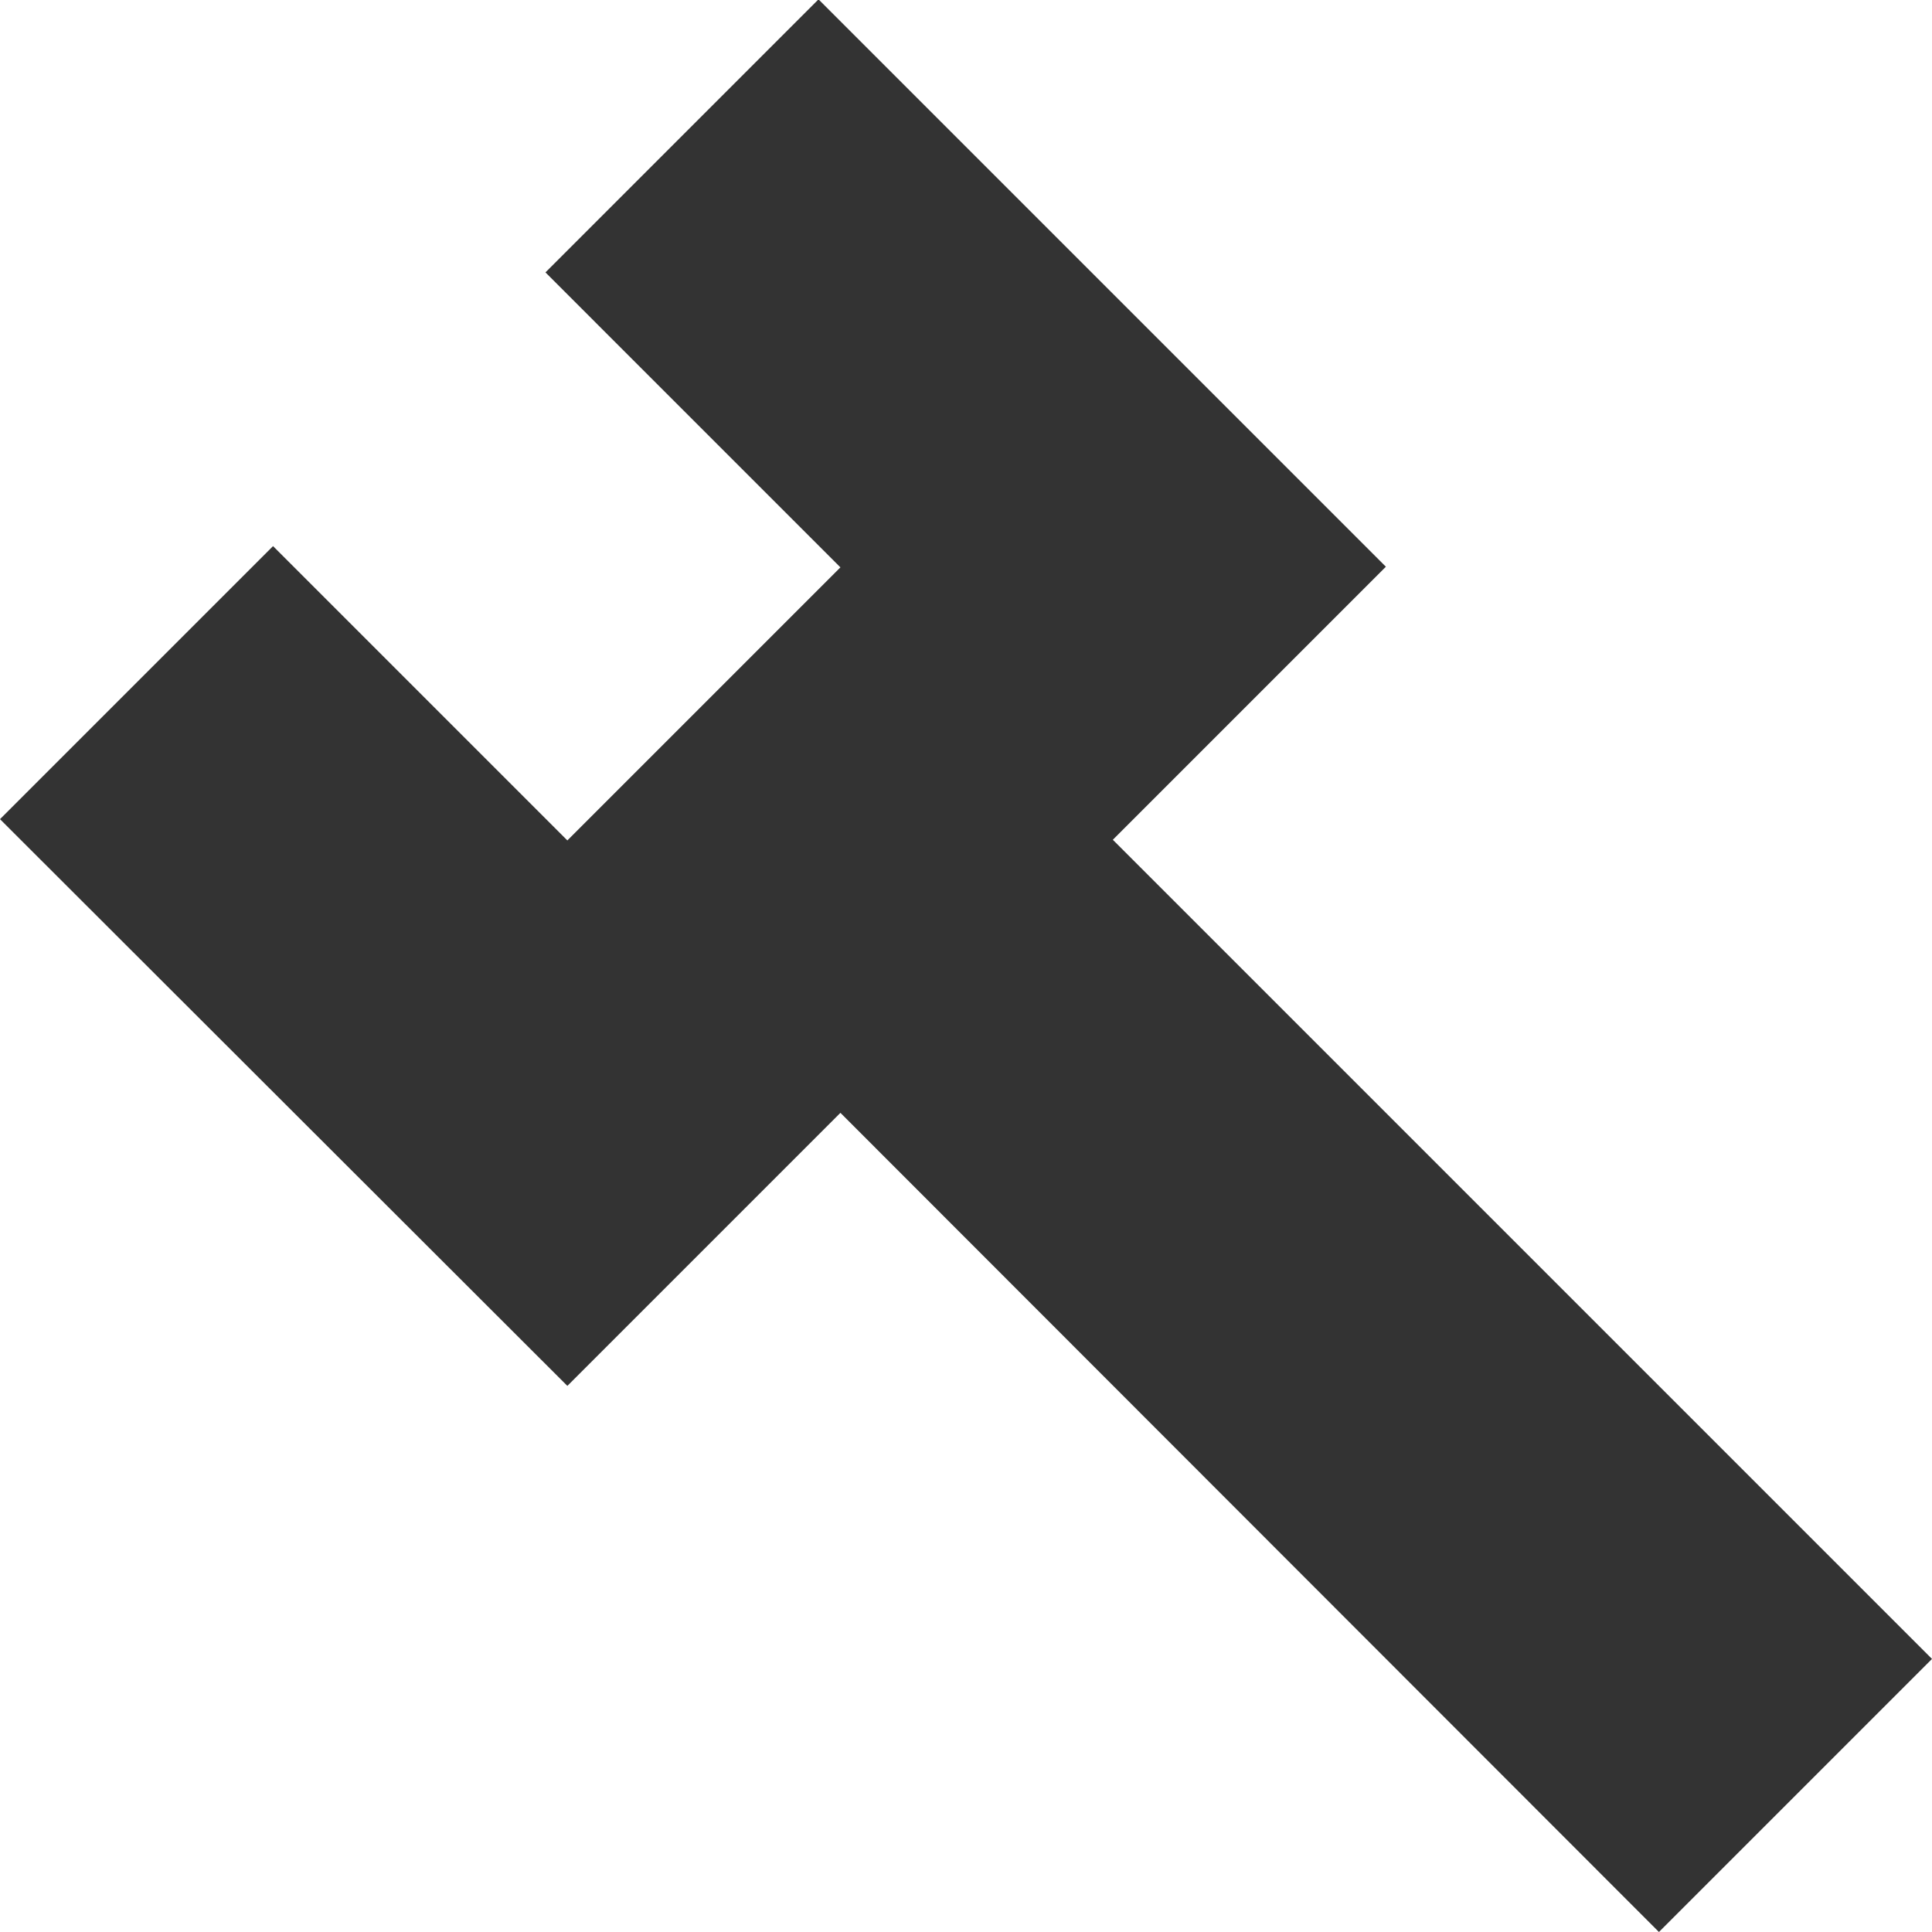 <?xml version="1.0" encoding="utf-8"?>
<!-- Generator: Adobe Illustrator 21.0.0, SVG Export Plug-In . SVG Version: 6.00 Build 0)  -->
<svg version="1.1" id="图层_1" xmlns="http://www.w3.org/2000/svg" xmlns:xlink="http://www.w3.org/1999/xlink" x="0px" y="0px"
	 viewBox="0 0 300 300" style="enable-background:new 0 0 300 300;" xml:space="preserve">
<style type="text/css">
	.st0{fill:#333333;}
</style>
<g id="settings_1_">
	<g>
		<path class="st0" d="M300,257.6L257.6,300L130.5,172.8l-42.4,42.4L0,127.2l42.4-42.4l45.7,45.7l42.4-42.4L84.7,42.3l42.4-42.4
			l88.1,88.1l-42.4,42.4L300,257.6z"/>
	</g>
</g>
</svg>
